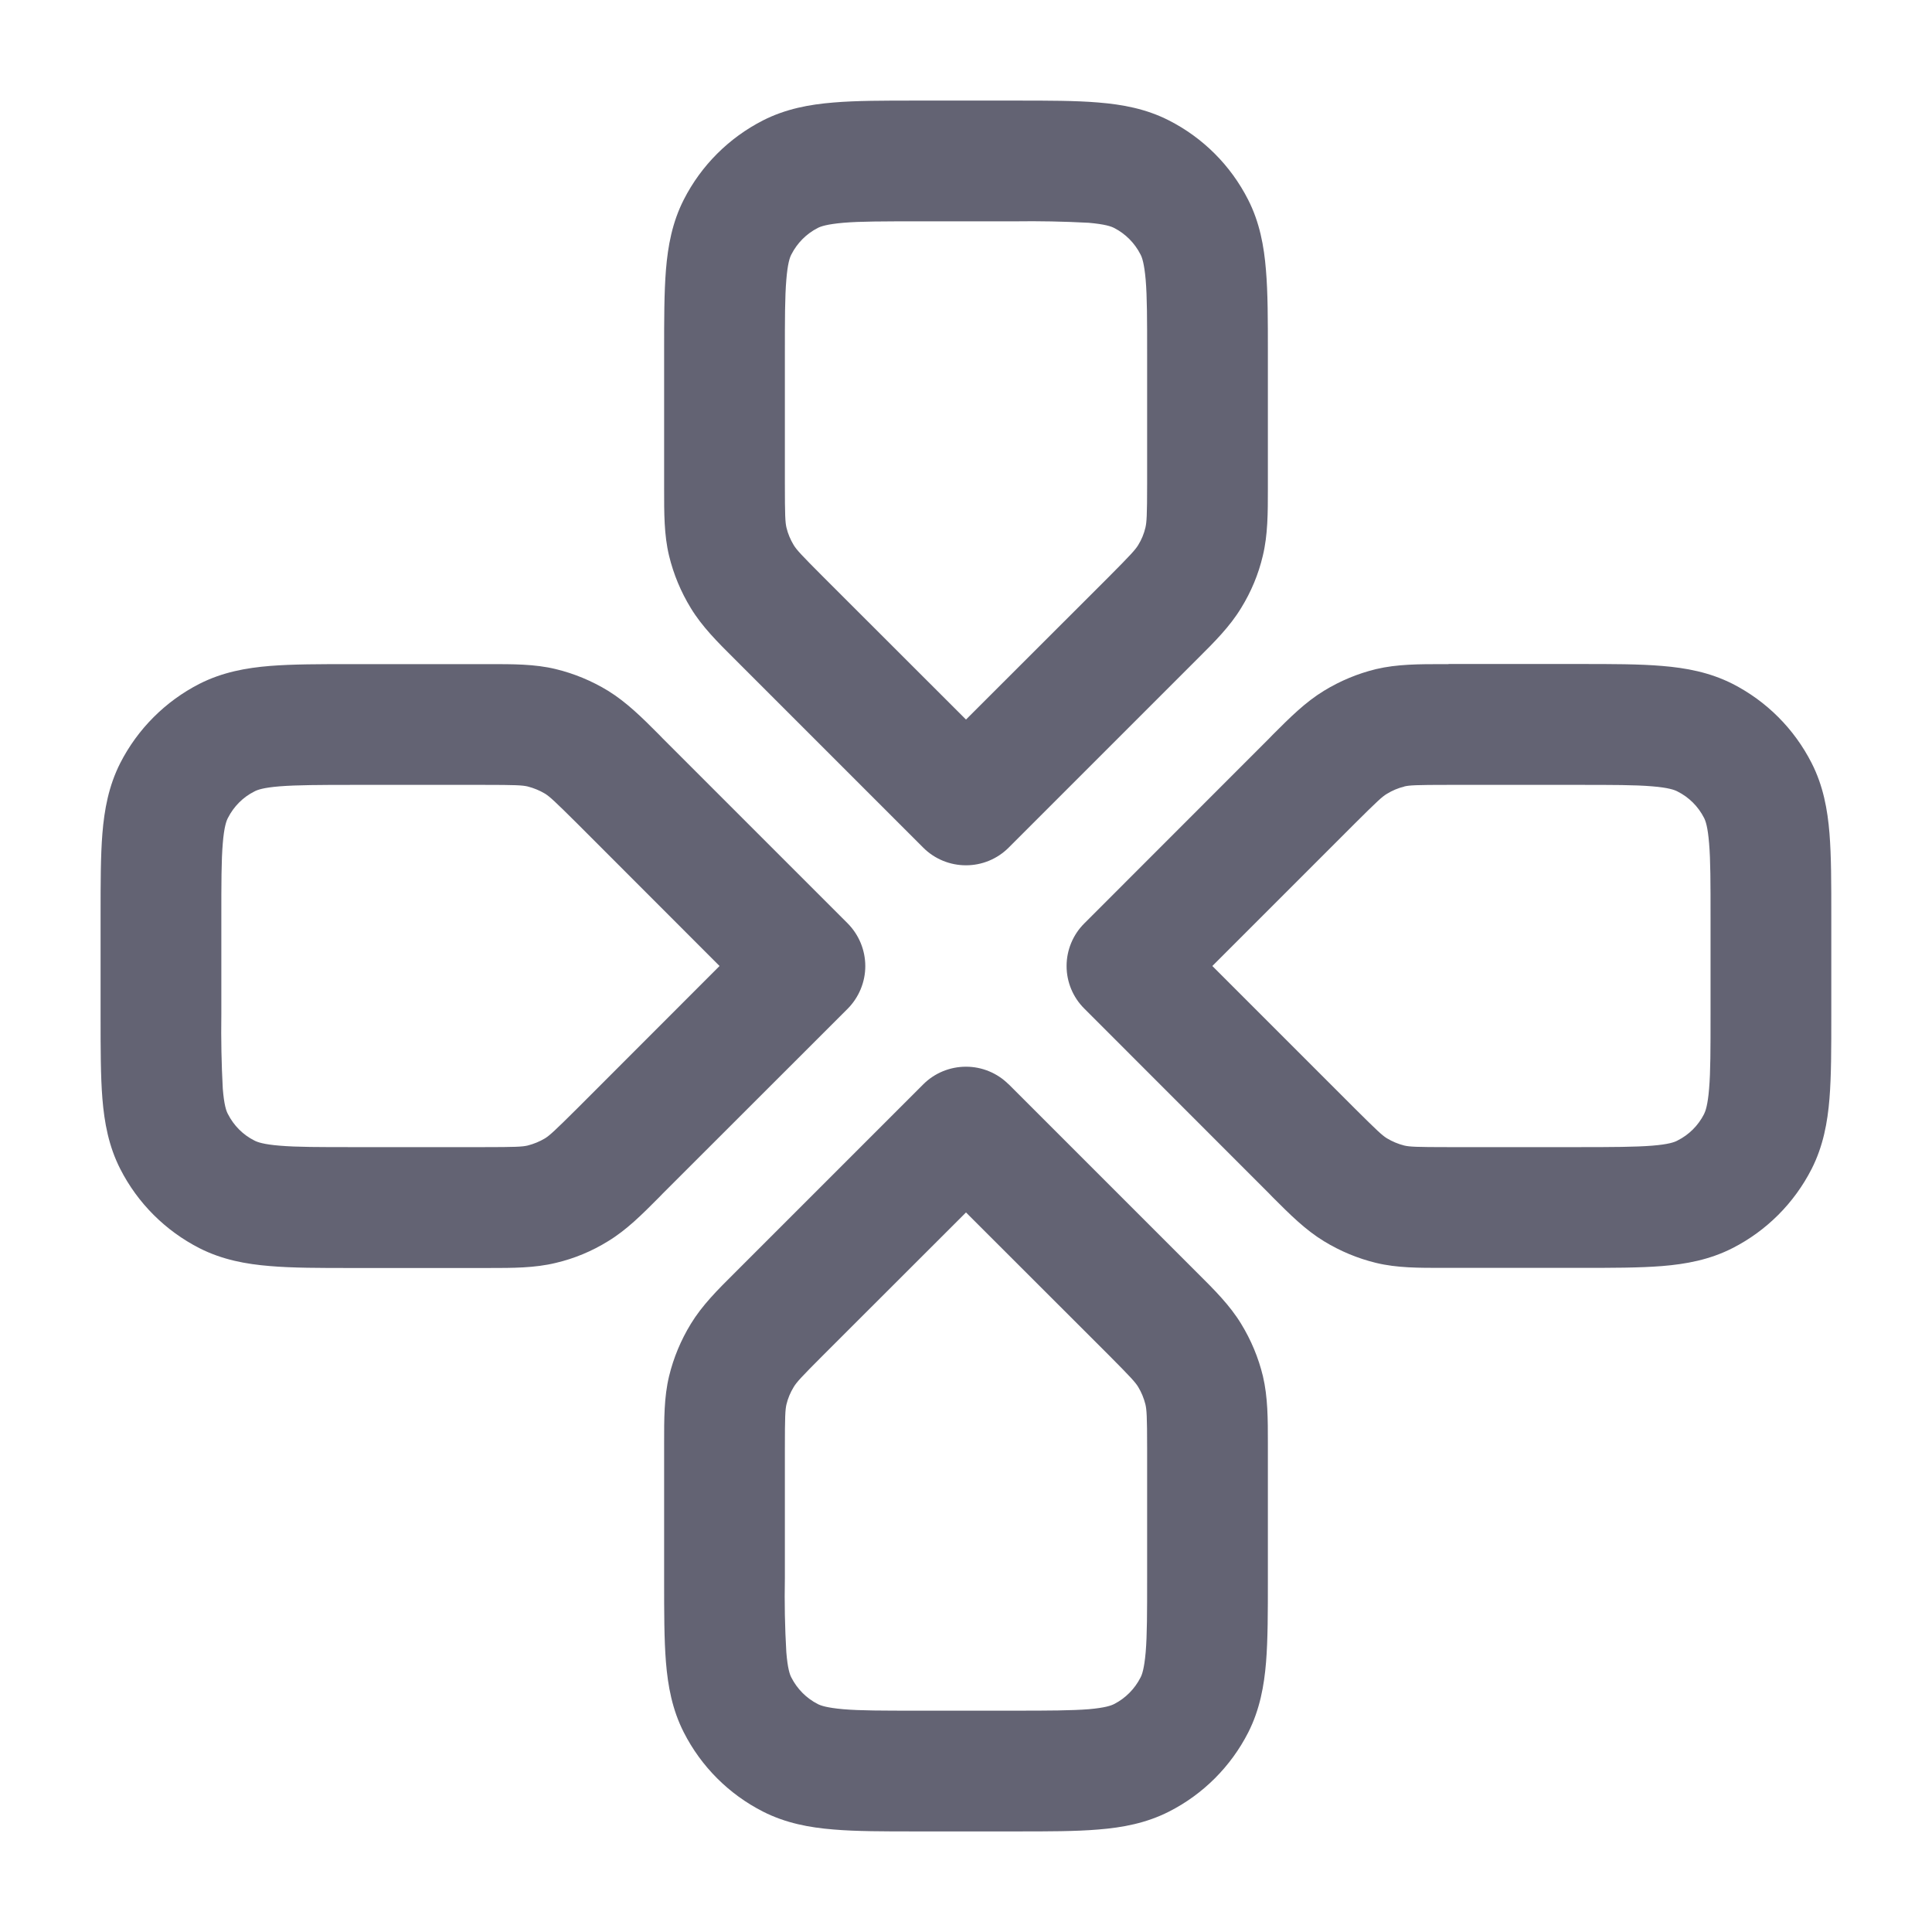 <svg width="16" height="16" viewBox="0 0 16 16" fill="none" xmlns="http://www.w3.org/2000/svg">
<g clip-path="url(#clip0_782_22178)">
<path fill-rule="evenodd" clip-rule="evenodd" d="M9.016 1.845C8.811 1.834 8.605 1.83 8.4 1.833H7.6C7.312 1.833 7.125 1.833 6.984 1.845C6.848 1.857 6.797 1.875 6.772 1.888C6.678 1.936 6.602 2.013 6.554 2.107C6.541 2.131 6.523 2.181 6.512 2.317C6.5 2.459 6.5 2.645 6.5 2.933V4.004C6.5 4.272 6.503 4.325 6.513 4.369C6.525 4.42 6.546 4.469 6.573 4.514C6.597 4.553 6.632 4.592 6.822 4.782L8 5.959L9.178 4.782C9.367 4.592 9.402 4.553 9.426 4.514C9.454 4.469 9.474 4.42 9.486 4.369C9.496 4.325 9.5 4.272 9.5 4.004V2.933C9.5 2.645 9.5 2.459 9.488 2.317C9.476 2.181 9.458 2.131 9.445 2.107C9.397 2.013 9.321 1.936 9.227 1.888C9.202 1.875 9.152 1.857 9.016 1.845ZM9.097 0.849C9.295 0.865 9.492 0.901 9.68 0.997C9.963 1.141 10.192 1.37 10.336 1.653C10.432 1.841 10.468 2.038 10.484 2.236C10.5 2.423 10.5 2.651 10.5 2.914V4.045C10.5 4.249 10.5 4.429 10.458 4.603C10.422 4.756 10.361 4.902 10.278 5.036C10.185 5.189 10.058 5.316 9.914 5.459L9.884 5.489L8.353 7.02C8.259 7.114 8.132 7.166 8 7.166C7.867 7.166 7.74 7.114 7.646 7.02L6.115 5.489L6.085 5.459C5.941 5.316 5.814 5.189 5.721 5.036C5.639 4.902 5.578 4.756 5.541 4.603C5.499 4.429 5.5 4.249 5.5 4.045V2.914C5.5 2.651 5.5 2.423 5.515 2.236C5.531 2.038 5.567 1.841 5.663 1.653C5.807 1.37 6.037 1.141 6.319 0.997C6.508 0.901 6.704 0.865 6.902 0.849C7.089 0.833 7.317 0.833 7.58 0.833H8.42C8.683 0.833 8.91 0.833 9.098 0.849H9.097ZM4.004 6.5C4.272 6.5 4.325 6.503 4.369 6.513C4.42 6.526 4.469 6.546 4.514 6.573C4.552 6.597 4.592 6.633 4.782 6.822L5.959 8L4.782 9.178C4.592 9.367 4.552 9.403 4.514 9.427C4.469 9.454 4.42 9.474 4.369 9.487C4.325 9.497 4.272 9.5 4.004 9.5H2.933C2.645 9.5 2.458 9.5 2.317 9.488C2.181 9.477 2.13 9.458 2.106 9.445C2.012 9.398 1.936 9.321 1.888 9.227C1.874 9.202 1.856 9.152 1.845 9.016C1.834 8.811 1.83 8.605 1.833 8.4V7.6C1.833 7.312 1.833 7.125 1.845 6.984C1.856 6.848 1.875 6.797 1.888 6.773C1.936 6.679 2.012 6.602 2.106 6.555C2.131 6.541 2.181 6.523 2.317 6.512C2.458 6.501 2.645 6.5 2.933 6.5H4.004ZM4.602 5.541C4.428 5.499 4.249 5.5 4.045 5.5H2.914C2.65 5.5 2.423 5.5 2.236 5.515C2.038 5.531 1.841 5.567 1.652 5.663C1.37 5.807 1.14 6.037 0.996 6.319C0.9 6.508 0.864 6.705 0.848 6.903C0.833 7.089 0.833 7.317 0.833 7.581V8.42C0.833 8.683 0.833 8.911 0.848 9.098C0.864 9.296 0.9 9.493 0.996 9.681C1.14 9.964 1.37 10.193 1.652 10.337C1.841 10.433 2.038 10.469 2.236 10.485C2.422 10.501 2.65 10.501 2.914 10.501H4.045C4.249 10.501 4.428 10.501 4.602 10.459C4.756 10.423 4.902 10.362 5.036 10.279C5.189 10.186 5.316 10.059 5.459 9.915L5.488 9.885L7.02 8.354C7.113 8.26 7.166 8.133 7.166 8.001C7.166 7.868 7.113 7.741 7.02 7.647L5.488 6.115L5.459 6.085C5.316 5.941 5.188 5.815 5.036 5.721C4.902 5.639 4.755 5.578 4.602 5.541ZM11.996 5.5H11.954C11.751 5.5 11.571 5.5 11.397 5.541C11.244 5.578 11.098 5.639 10.964 5.721C10.81 5.815 10.684 5.941 10.54 6.085L10.511 6.115L8.98 7.647C8.886 7.74 8.833 7.868 8.833 8C8.833 8.133 8.886 8.26 8.98 8.353L10.511 9.885L10.54 9.915C10.684 10.059 10.81 10.185 10.964 10.279C11.098 10.361 11.244 10.422 11.397 10.459C11.571 10.501 11.75 10.5 11.954 10.5H13.086C13.349 10.5 13.576 10.5 13.764 10.485C13.962 10.469 14.158 10.433 14.347 10.337C14.63 10.193 14.859 9.963 15.003 9.681C15.099 9.492 15.135 9.295 15.151 9.097C15.166 8.911 15.166 8.683 15.166 8.419V7.58C15.166 7.317 15.166 7.089 15.151 6.902C15.135 6.704 15.099 6.507 15.003 6.319C14.859 6.036 14.63 5.807 14.348 5.663C14.158 5.567 13.961 5.531 13.764 5.515C13.577 5.499 13.349 5.499 13.086 5.499H11.996V5.5ZM11.63 6.513C11.674 6.503 11.727 6.5 11.996 6.5H13.066C13.354 6.5 13.541 6.5 13.682 6.512C13.818 6.523 13.869 6.542 13.893 6.555C13.987 6.602 14.064 6.679 14.112 6.773C14.125 6.798 14.143 6.848 14.154 6.984C14.166 7.125 14.166 7.312 14.166 7.6V8.4C14.166 8.688 14.166 8.875 14.154 9.016C14.143 9.152 14.124 9.203 14.112 9.227C14.064 9.321 13.987 9.398 13.893 9.445C13.868 9.459 13.818 9.477 13.682 9.488C13.541 9.499 13.354 9.5 13.066 9.5H11.996C11.728 9.5 11.674 9.497 11.63 9.487C11.579 9.474 11.531 9.454 11.486 9.427C11.447 9.403 11.408 9.367 11.218 9.178L10.04 8L11.218 6.822C11.408 6.633 11.447 6.597 11.486 6.574C11.53 6.547 11.579 6.526 11.63 6.514V6.513ZM8.353 8.98C8.259 8.886 8.132 8.834 8 8.834C7.867 8.834 7.74 8.886 7.646 8.98L6.115 10.511L6.085 10.541C5.941 10.684 5.814 10.811 5.721 10.964C5.639 11.098 5.578 11.244 5.541 11.397C5.499 11.571 5.5 11.751 5.5 11.955V13.086C5.5 13.349 5.5 13.577 5.515 13.764C5.531 13.962 5.567 14.159 5.663 14.347C5.807 14.63 6.036 14.859 6.319 15.003C6.508 15.099 6.704 15.135 6.902 15.151C7.089 15.167 7.317 15.167 7.58 15.167H8.42C8.683 15.167 8.91 15.167 9.098 15.151C9.296 15.135 9.492 15.099 9.681 15.003C9.963 14.86 10.193 14.63 10.337 14.348C10.433 14.159 10.469 13.961 10.485 13.764C10.5 13.577 10.5 13.349 10.5 13.086V11.955C10.5 11.751 10.5 11.571 10.459 11.397C10.422 11.244 10.361 11.098 10.279 10.964C10.186 10.811 10.059 10.684 9.915 10.541L9.885 10.511L8.354 8.98H8.353ZM6.822 11.218L8 10.041L9.178 11.218C9.367 11.408 9.402 11.447 9.426 11.486C9.453 11.531 9.473 11.579 9.486 11.631C9.496 11.675 9.5 11.727 9.5 11.996V13.067C9.5 13.355 9.5 13.541 9.488 13.683C9.476 13.819 9.458 13.869 9.445 13.893C9.397 13.987 9.321 14.064 9.227 14.112C9.202 14.125 9.152 14.143 9.016 14.155C8.874 14.166 8.688 14.167 8.4 14.167H7.6C7.312 14.167 7.125 14.167 6.984 14.155C6.848 14.143 6.797 14.125 6.772 14.112C6.678 14.064 6.602 13.987 6.554 13.893C6.541 13.869 6.523 13.819 6.512 13.683C6.5 13.478 6.496 13.272 6.5 13.067V11.996C6.5 11.728 6.503 11.675 6.513 11.631C6.525 11.58 6.546 11.531 6.573 11.487C6.597 11.447 6.632 11.408 6.822 11.218Z" fill="#636373"/>
</g>
<defs>
<clipPath id="clip0_782_22178">
<rect width="16" height="16" fill="white"/>
</clipPath>
</defs>
</svg>

